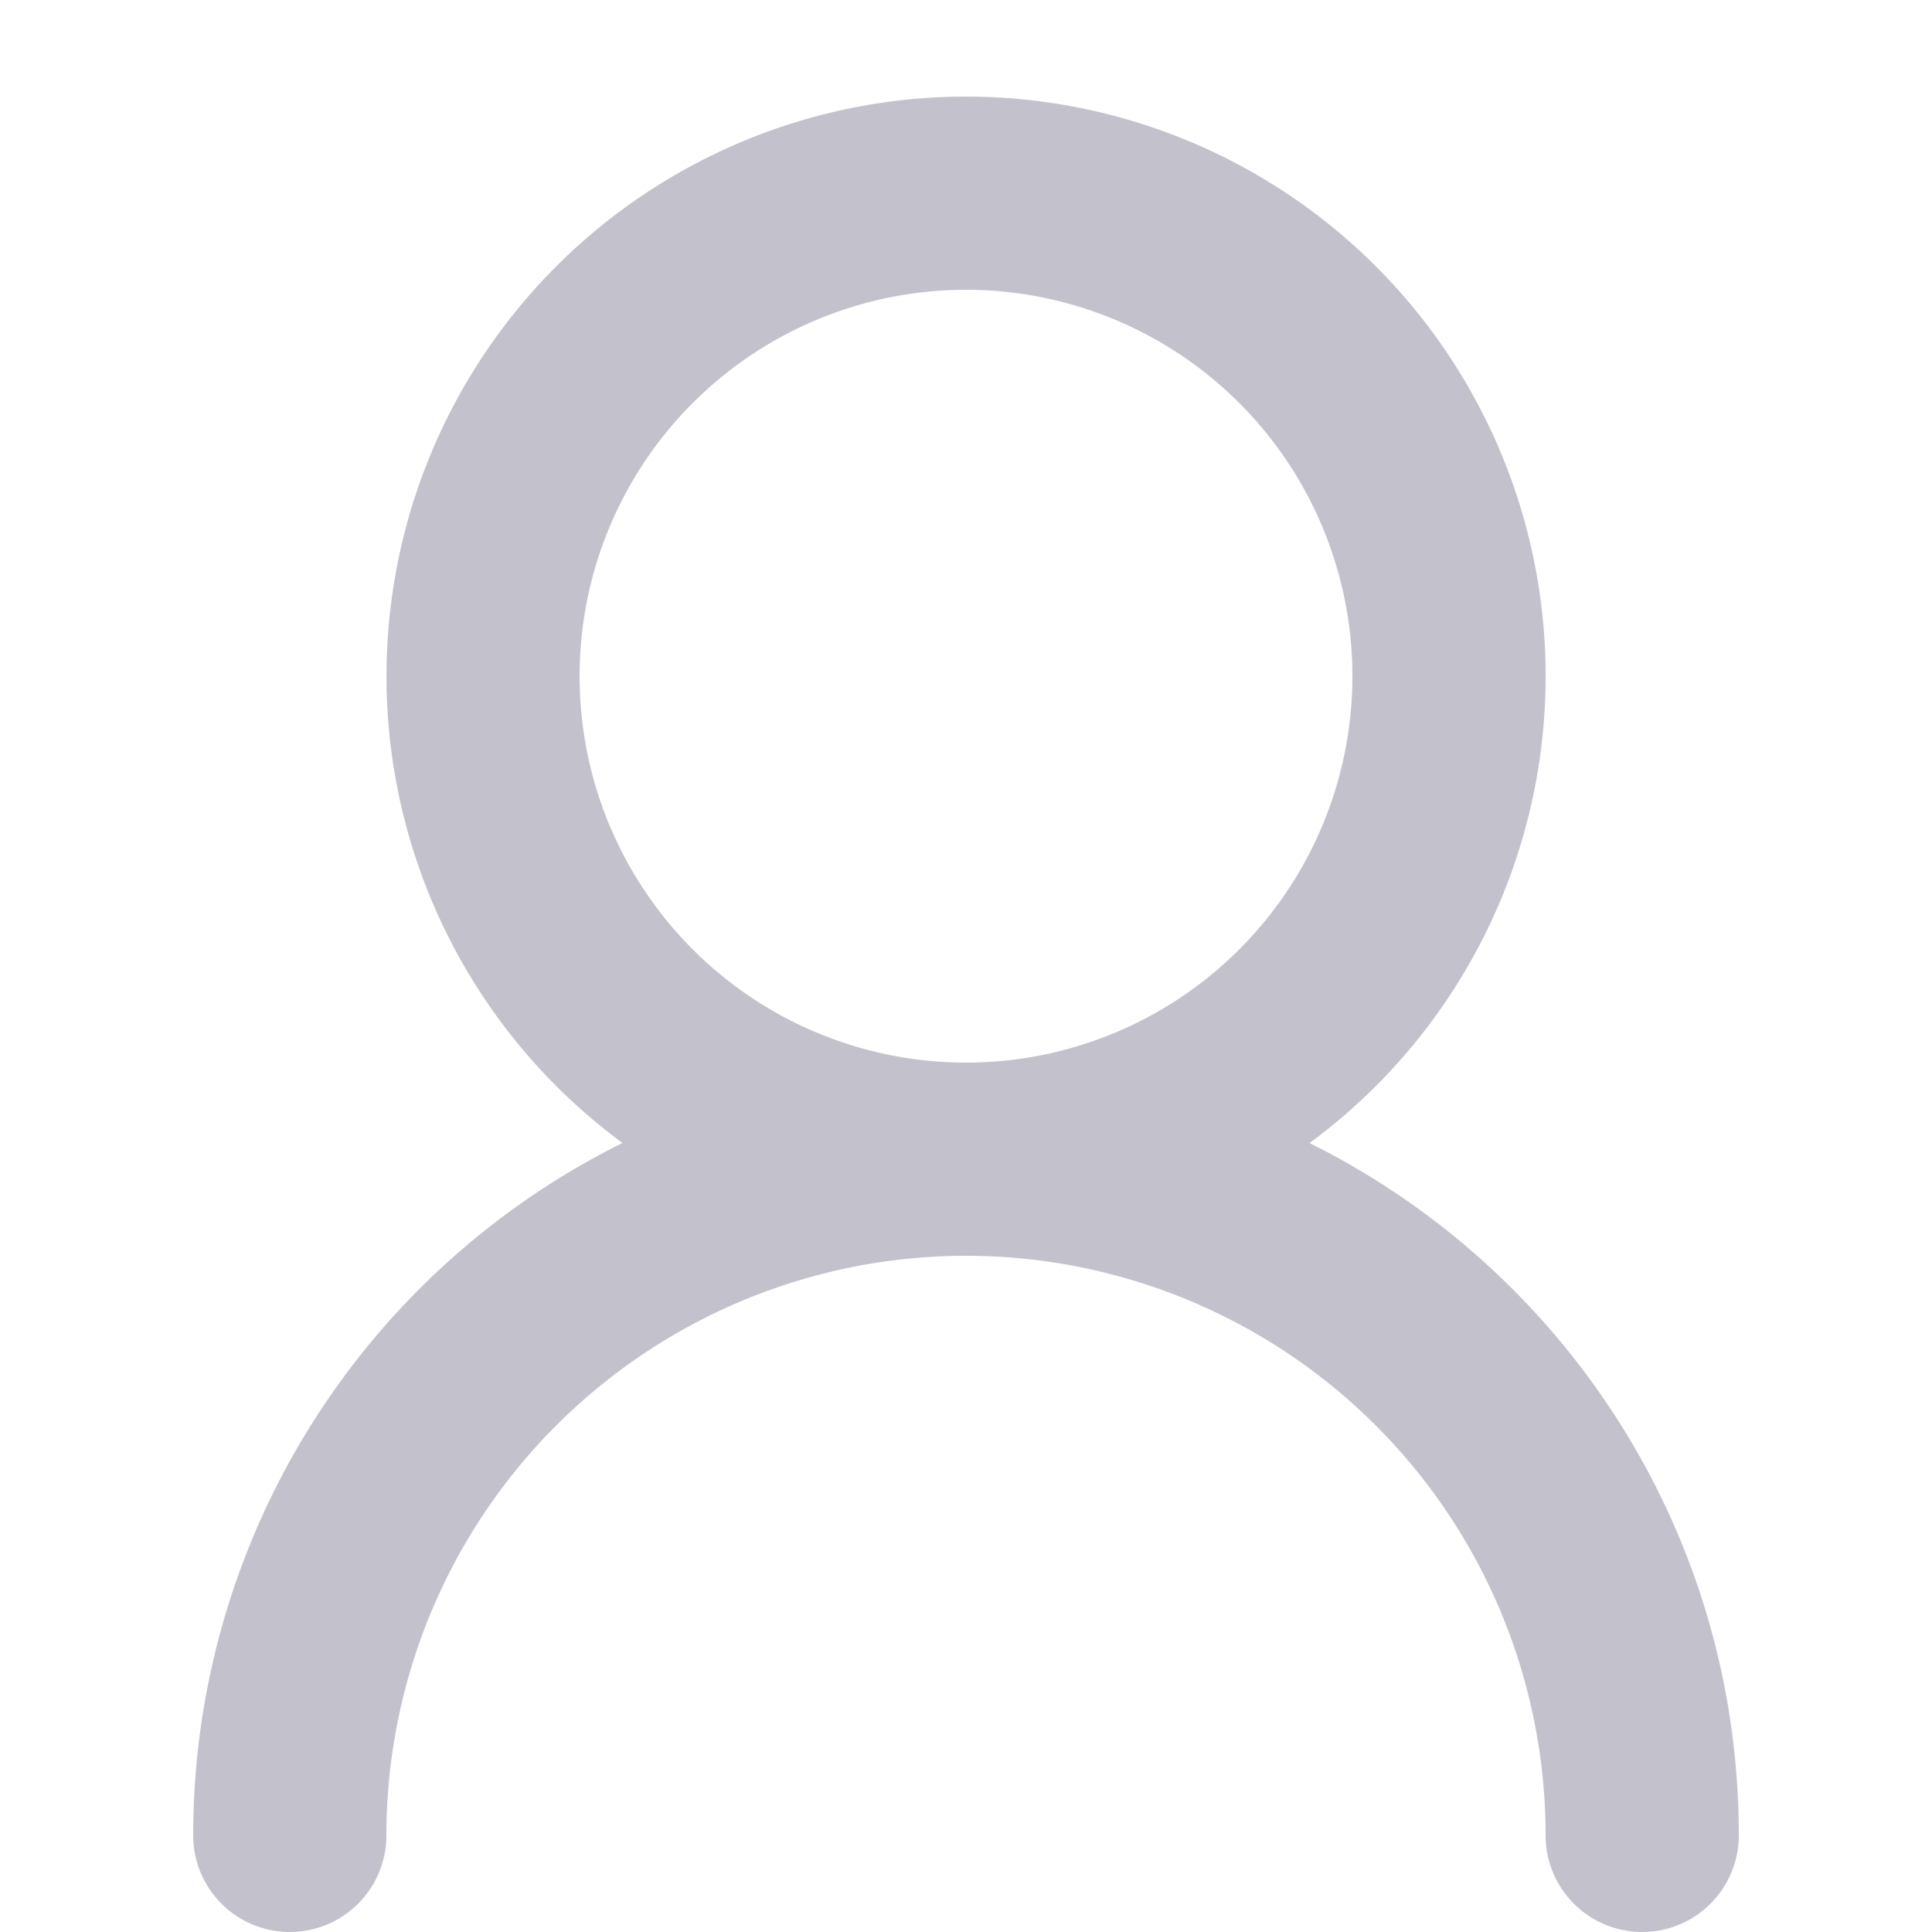 <svg xmlns="http://www.w3.org/2000/svg" width="20" height="20" viewBox="0 0 20 20">
    <path fill="#C3C2CC" fill-rule="evenodd" d="M10 1a6 6 0 00-3.556 10.832A8 8 0 002 19a1 1 0 002 0 6 6 0 1112 0 1 1 0 002 0c0-3.141-1.81-5.86-4.444-7.167A6 6 0 0010 1zm0 2a4 4 0 110 8 4 4 0 010-8z"/>
</svg>
